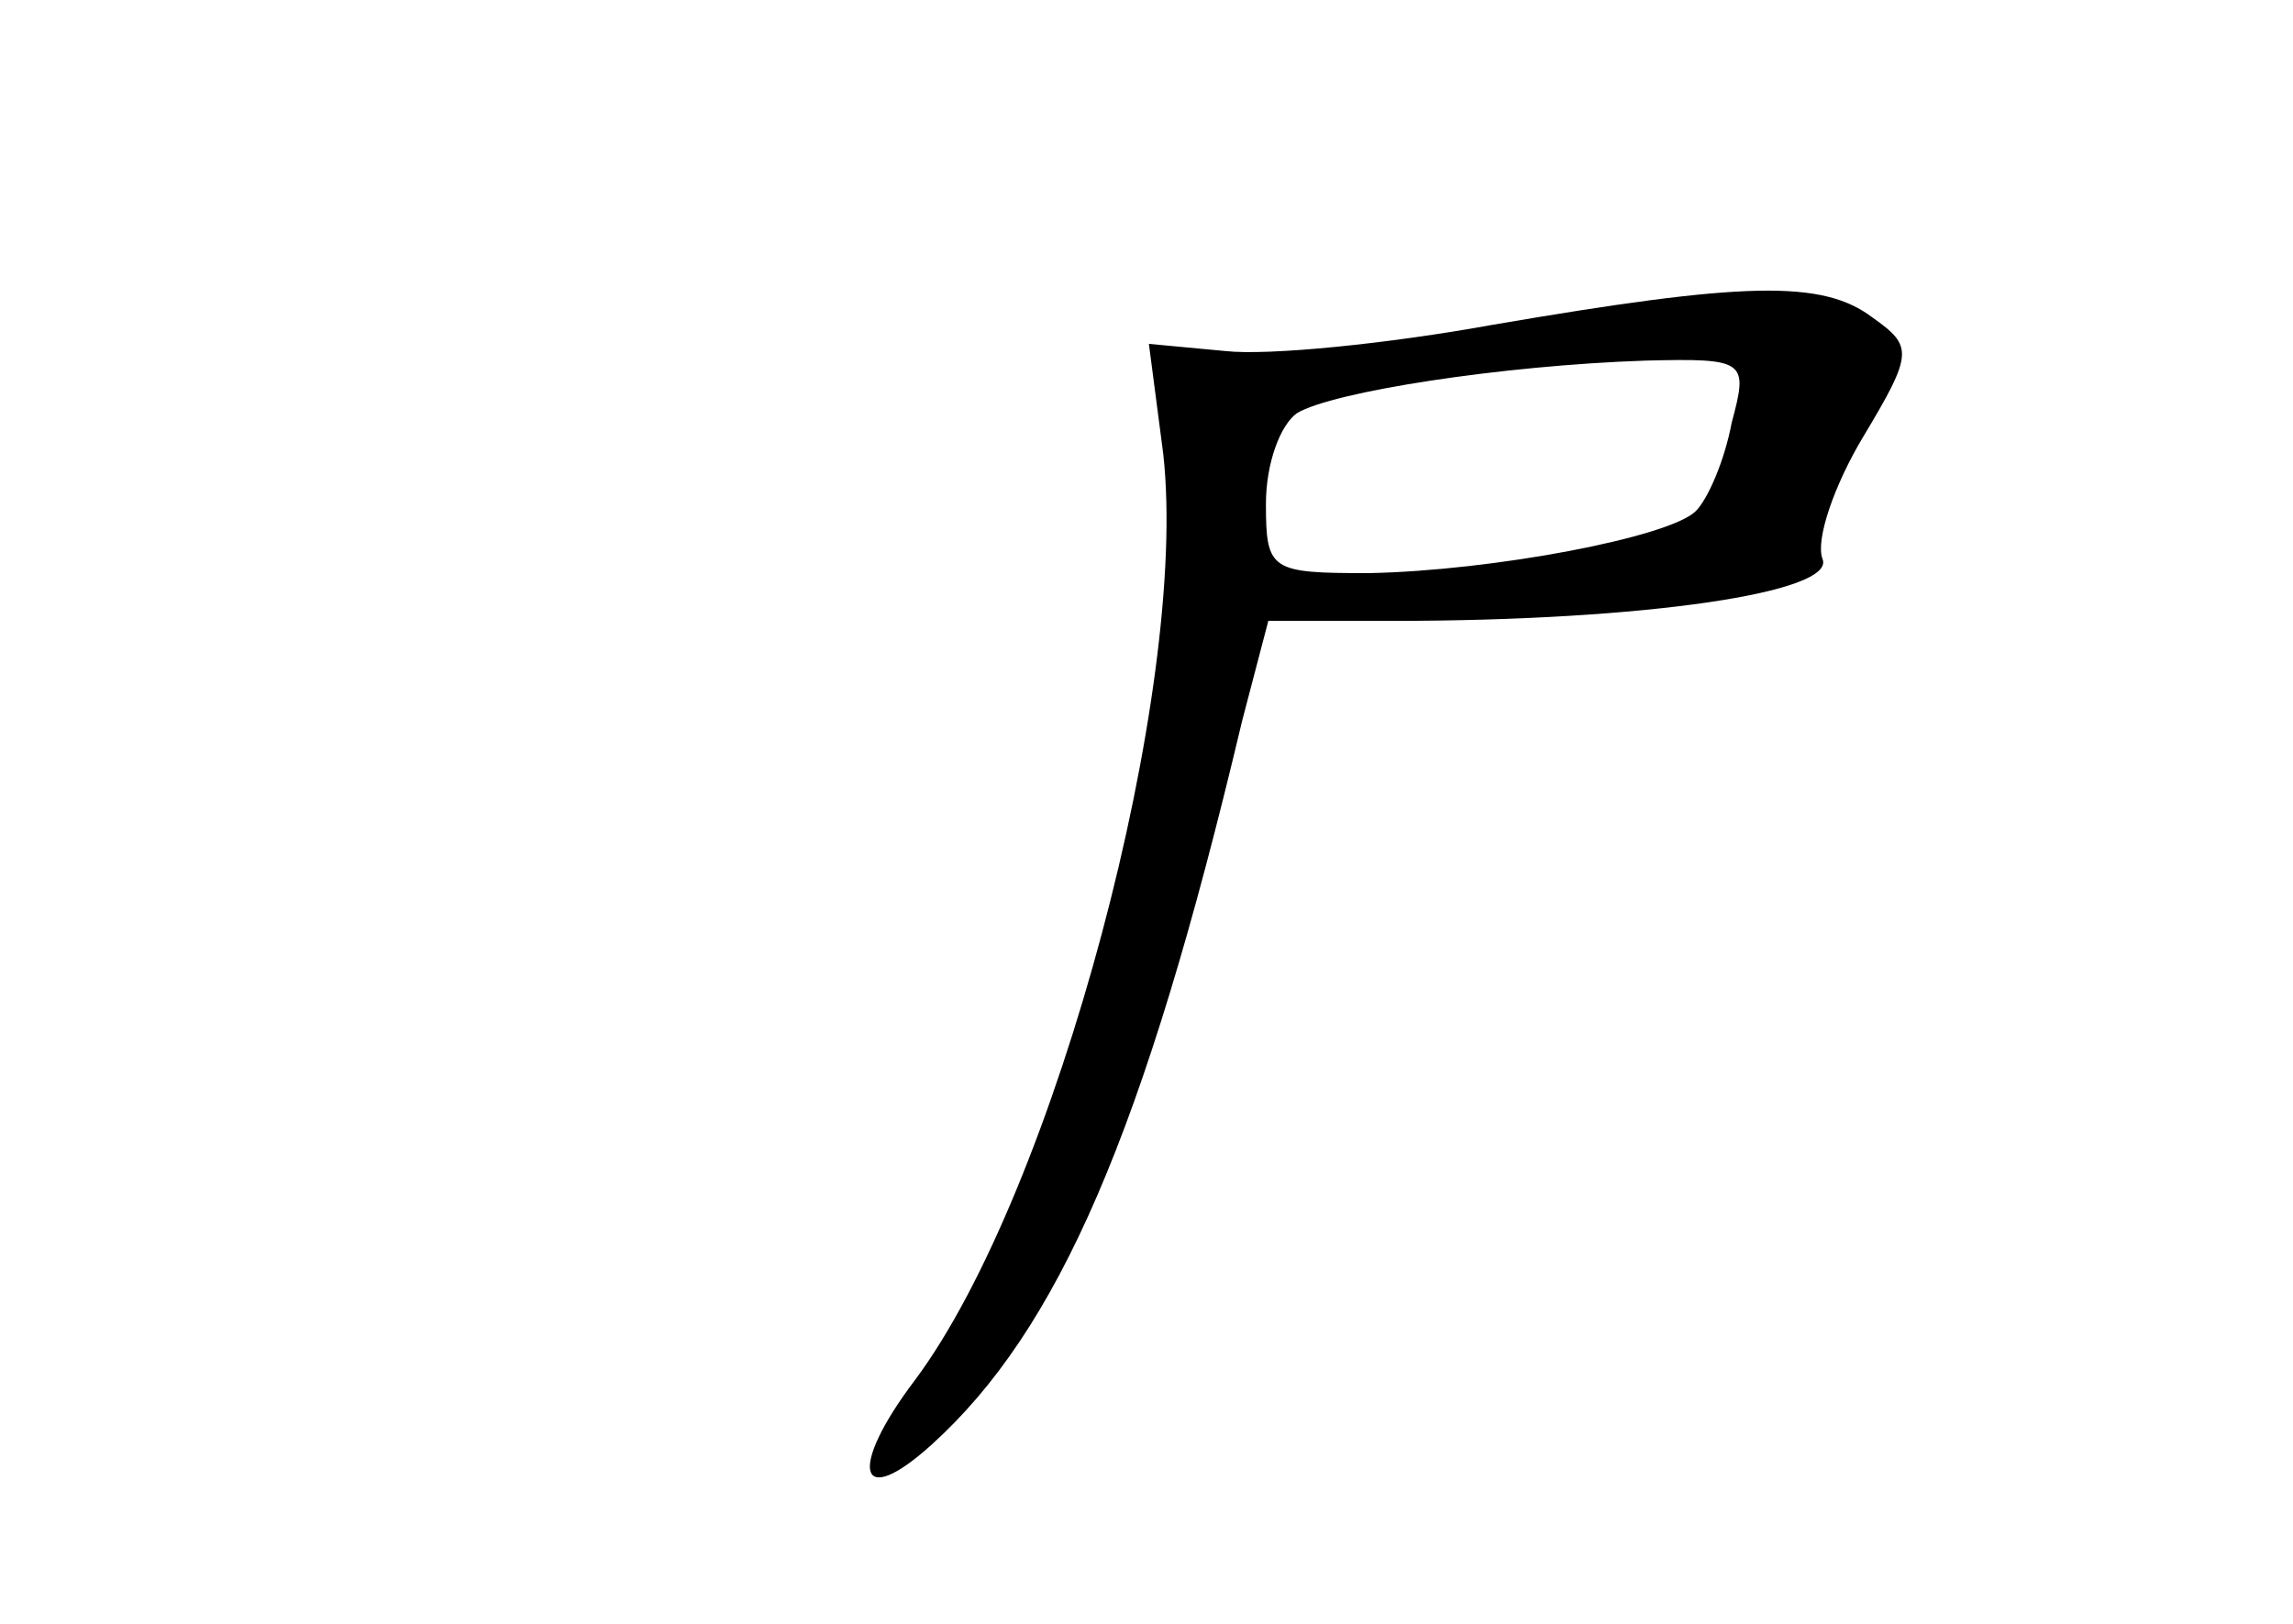 <?xml version="1.0" standalone="no"?>
<!DOCTYPE svg PUBLIC "-//W3C//DTD SVG 20010904//EN"
 "http://www.w3.org/TR/2001/REC-SVG-20010904/DTD/svg10.dtd">
<svg version="1.0" xmlns="http://www.w3.org/2000/svg"
 width="96pt" height="68pt" viewBox="0 0 96 68"
 preserveAspectRatio="xMidYMid meet">
<g transform="translate(0,68) scale(0.1,-0.1)"
fill="#000000" stroke="none">
<path d="M625 544 c-44 -8 -94 -13 -112 -11 l-32 3 6 -46 c11 -98 -45 -309
-104 -388 -28 -37 -24 -55 7 -27 53 48 89 130 130 303 l11 42 52 0 c106 0 186
12 180 26 -3 8 5 31 17 51 21 35 21 38 4 50 -21 16 -54 15 -159 -3z m100 -41
c-3 -16 -10 -32 -15 -37 -11 -11 -85 -25 -137 -26 -41 0 -43 1 -43 29 0 17 6
33 13 38 15 9 86 20 146 22 42 1 43 0 36 -26z"/>
</g>
</svg>
